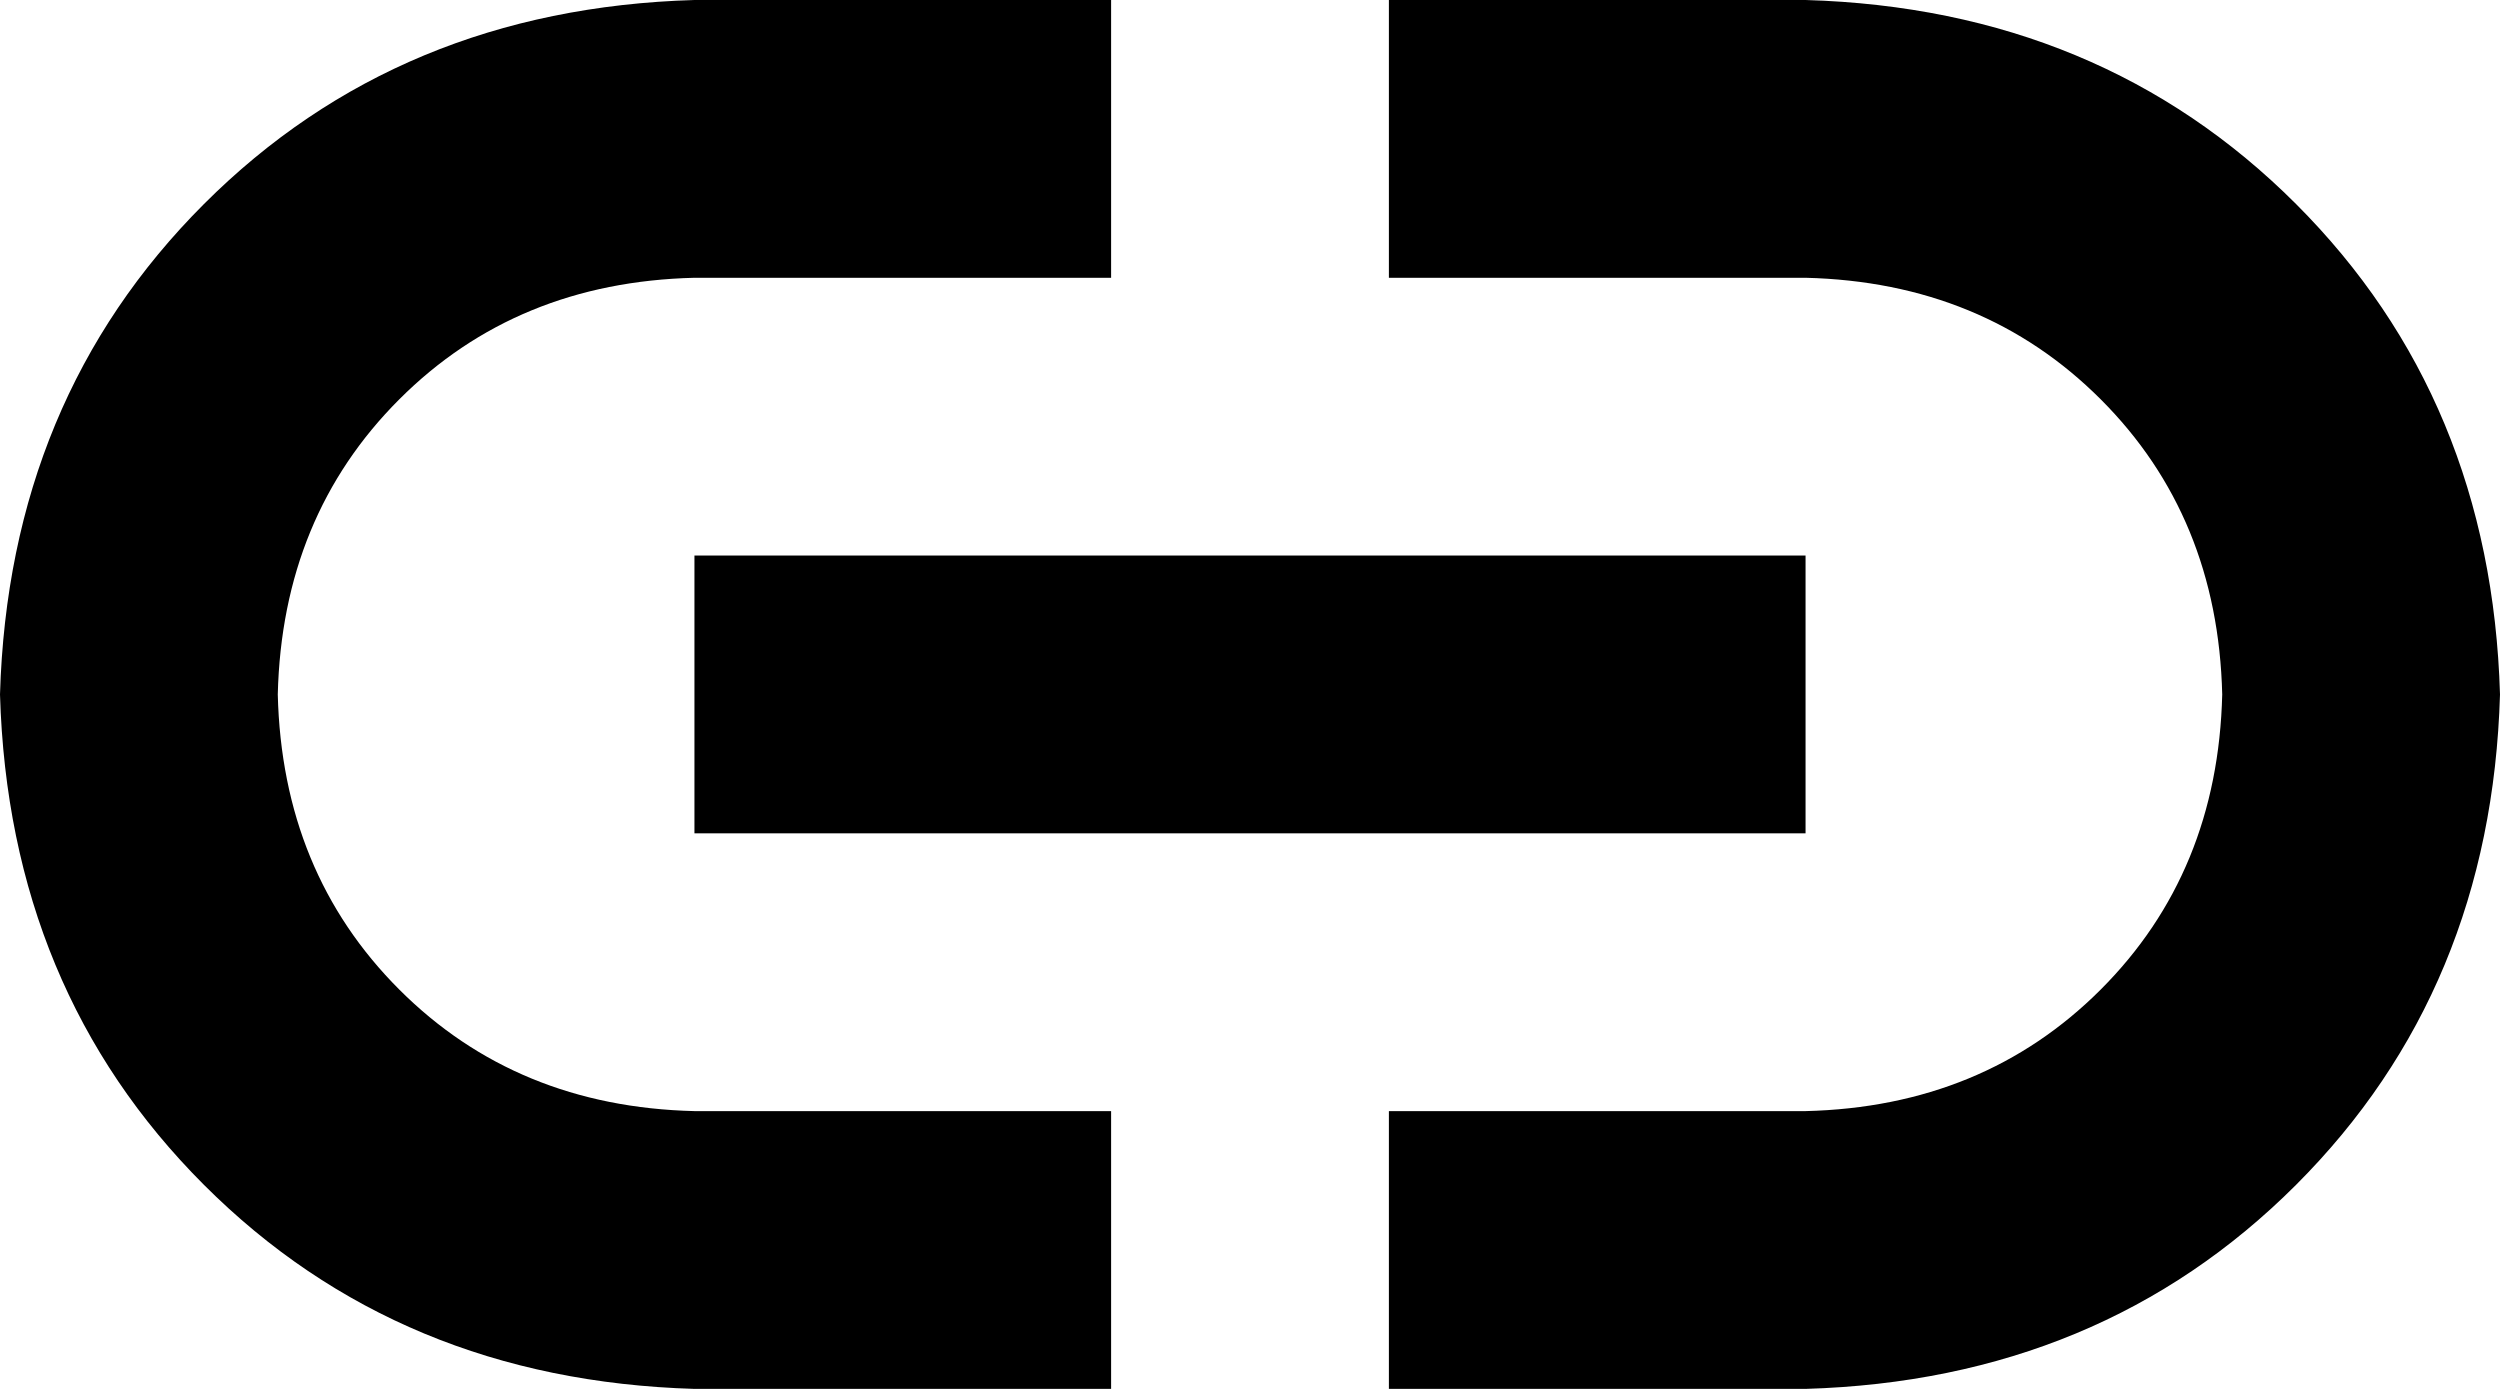 <svg xmlns="http://www.w3.org/2000/svg" viewBox="0 0 576 320">
    <path d="M 0 160 Q 2 92 47 47 L 47 47 Q 92 2 160 0 L 224 0 L 256 0 L 256 64 L 224 64 L 160 64 Q 119 65 92 92 Q 65 119 64 160 Q 65 201 92 228 Q 119 255 160 256 L 224 256 L 256 256 L 256 320 L 224 320 L 160 320 Q 92 318 47 273 Q 2 228 0 160 L 0 160 Z M 576 160 Q 574 228 529 273 L 529 273 Q 484 318 416 320 L 352 320 L 320 320 L 320 256 L 352 256 L 416 256 Q 457 255 484 228 Q 511 201 512 160 Q 511 119 484 92 Q 457 65 416 64 L 352 64 L 320 64 L 320 0 L 352 0 L 416 0 Q 484 2 529 47 Q 574 92 576 160 L 576 160 Z M 192 128 L 384 128 L 416 128 L 416 192 L 384 192 L 192 192 L 160 192 L 160 128 L 192 128 L 192 128 Z"/>
</svg>
